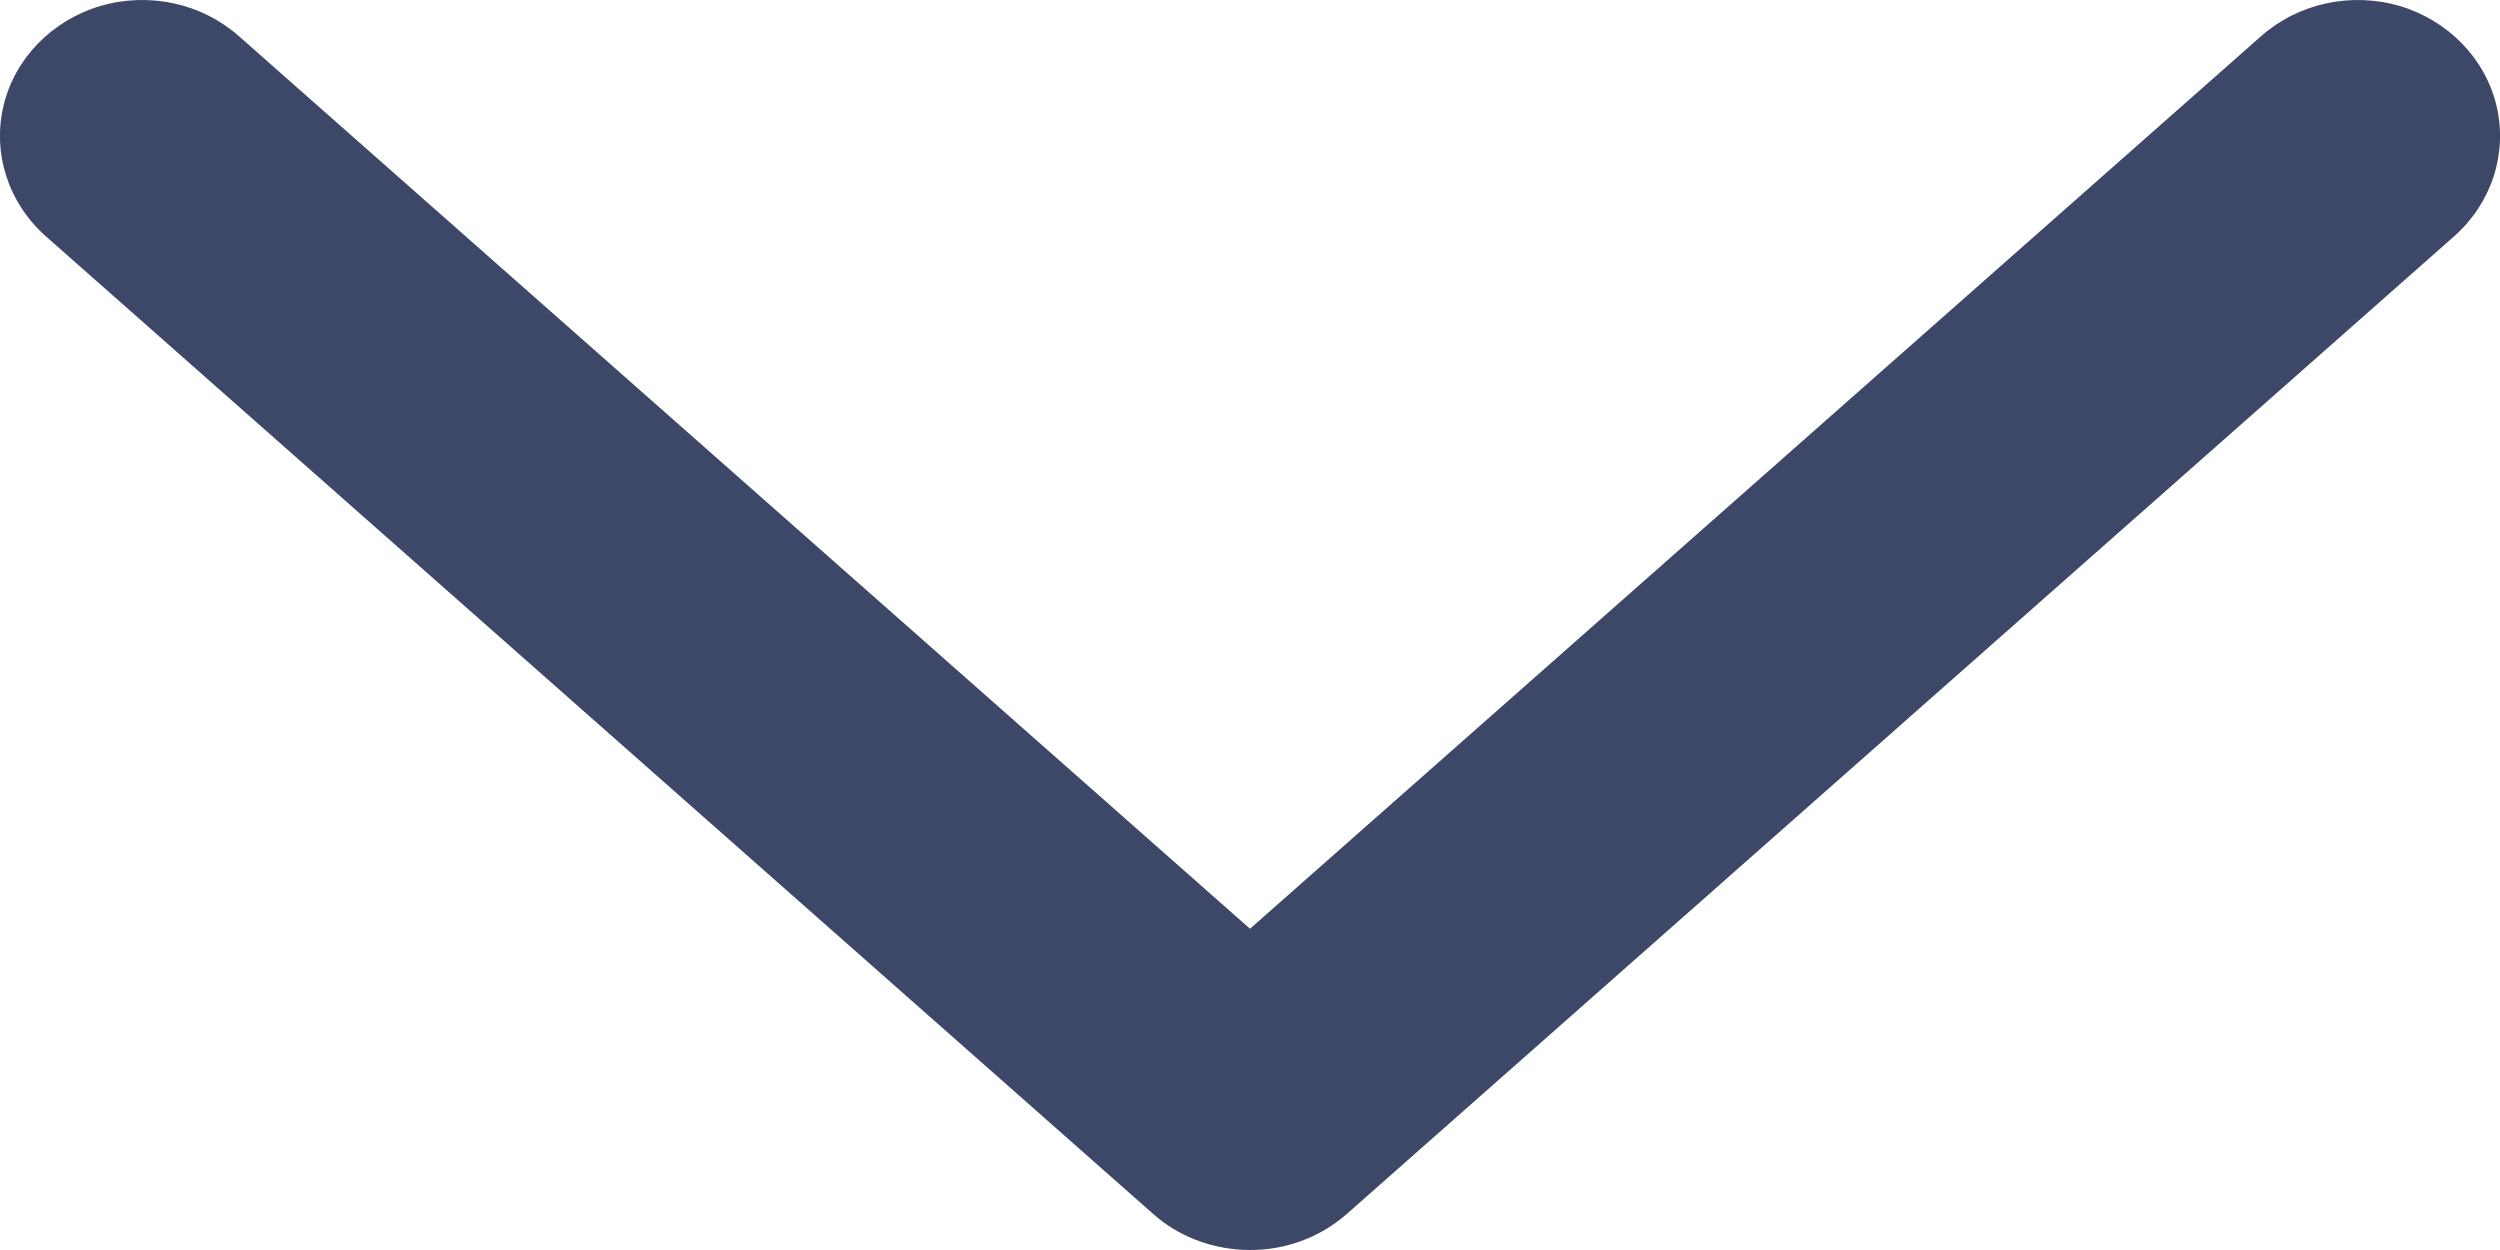 <svg width="10" height="5" viewBox="0 0 10 5" fill="none" xmlns="http://www.w3.org/2000/svg">
<path fill-rule="evenodd" clip-rule="evenodd" d="M4.968 4.999C4.836 4.992 4.71 4.942 4.613 4.856L0.182 0.944C0.033 0.811 -0.031 0.613 0.014 0.423C0.059 0.234 0.207 0.082 0.401 0.024C0.596 -0.033 0.807 0.013 0.956 0.145L5 3.715L9.044 0.145C9.193 0.013 9.404 -0.033 9.599 0.024C9.793 0.082 9.941 0.234 9.986 0.423C10.031 0.613 9.967 0.811 9.818 0.944L5.387 4.856C5.273 4.956 5.122 5.008 4.968 4.999V4.999Z" fill="#3D4767"/>
</svg>
